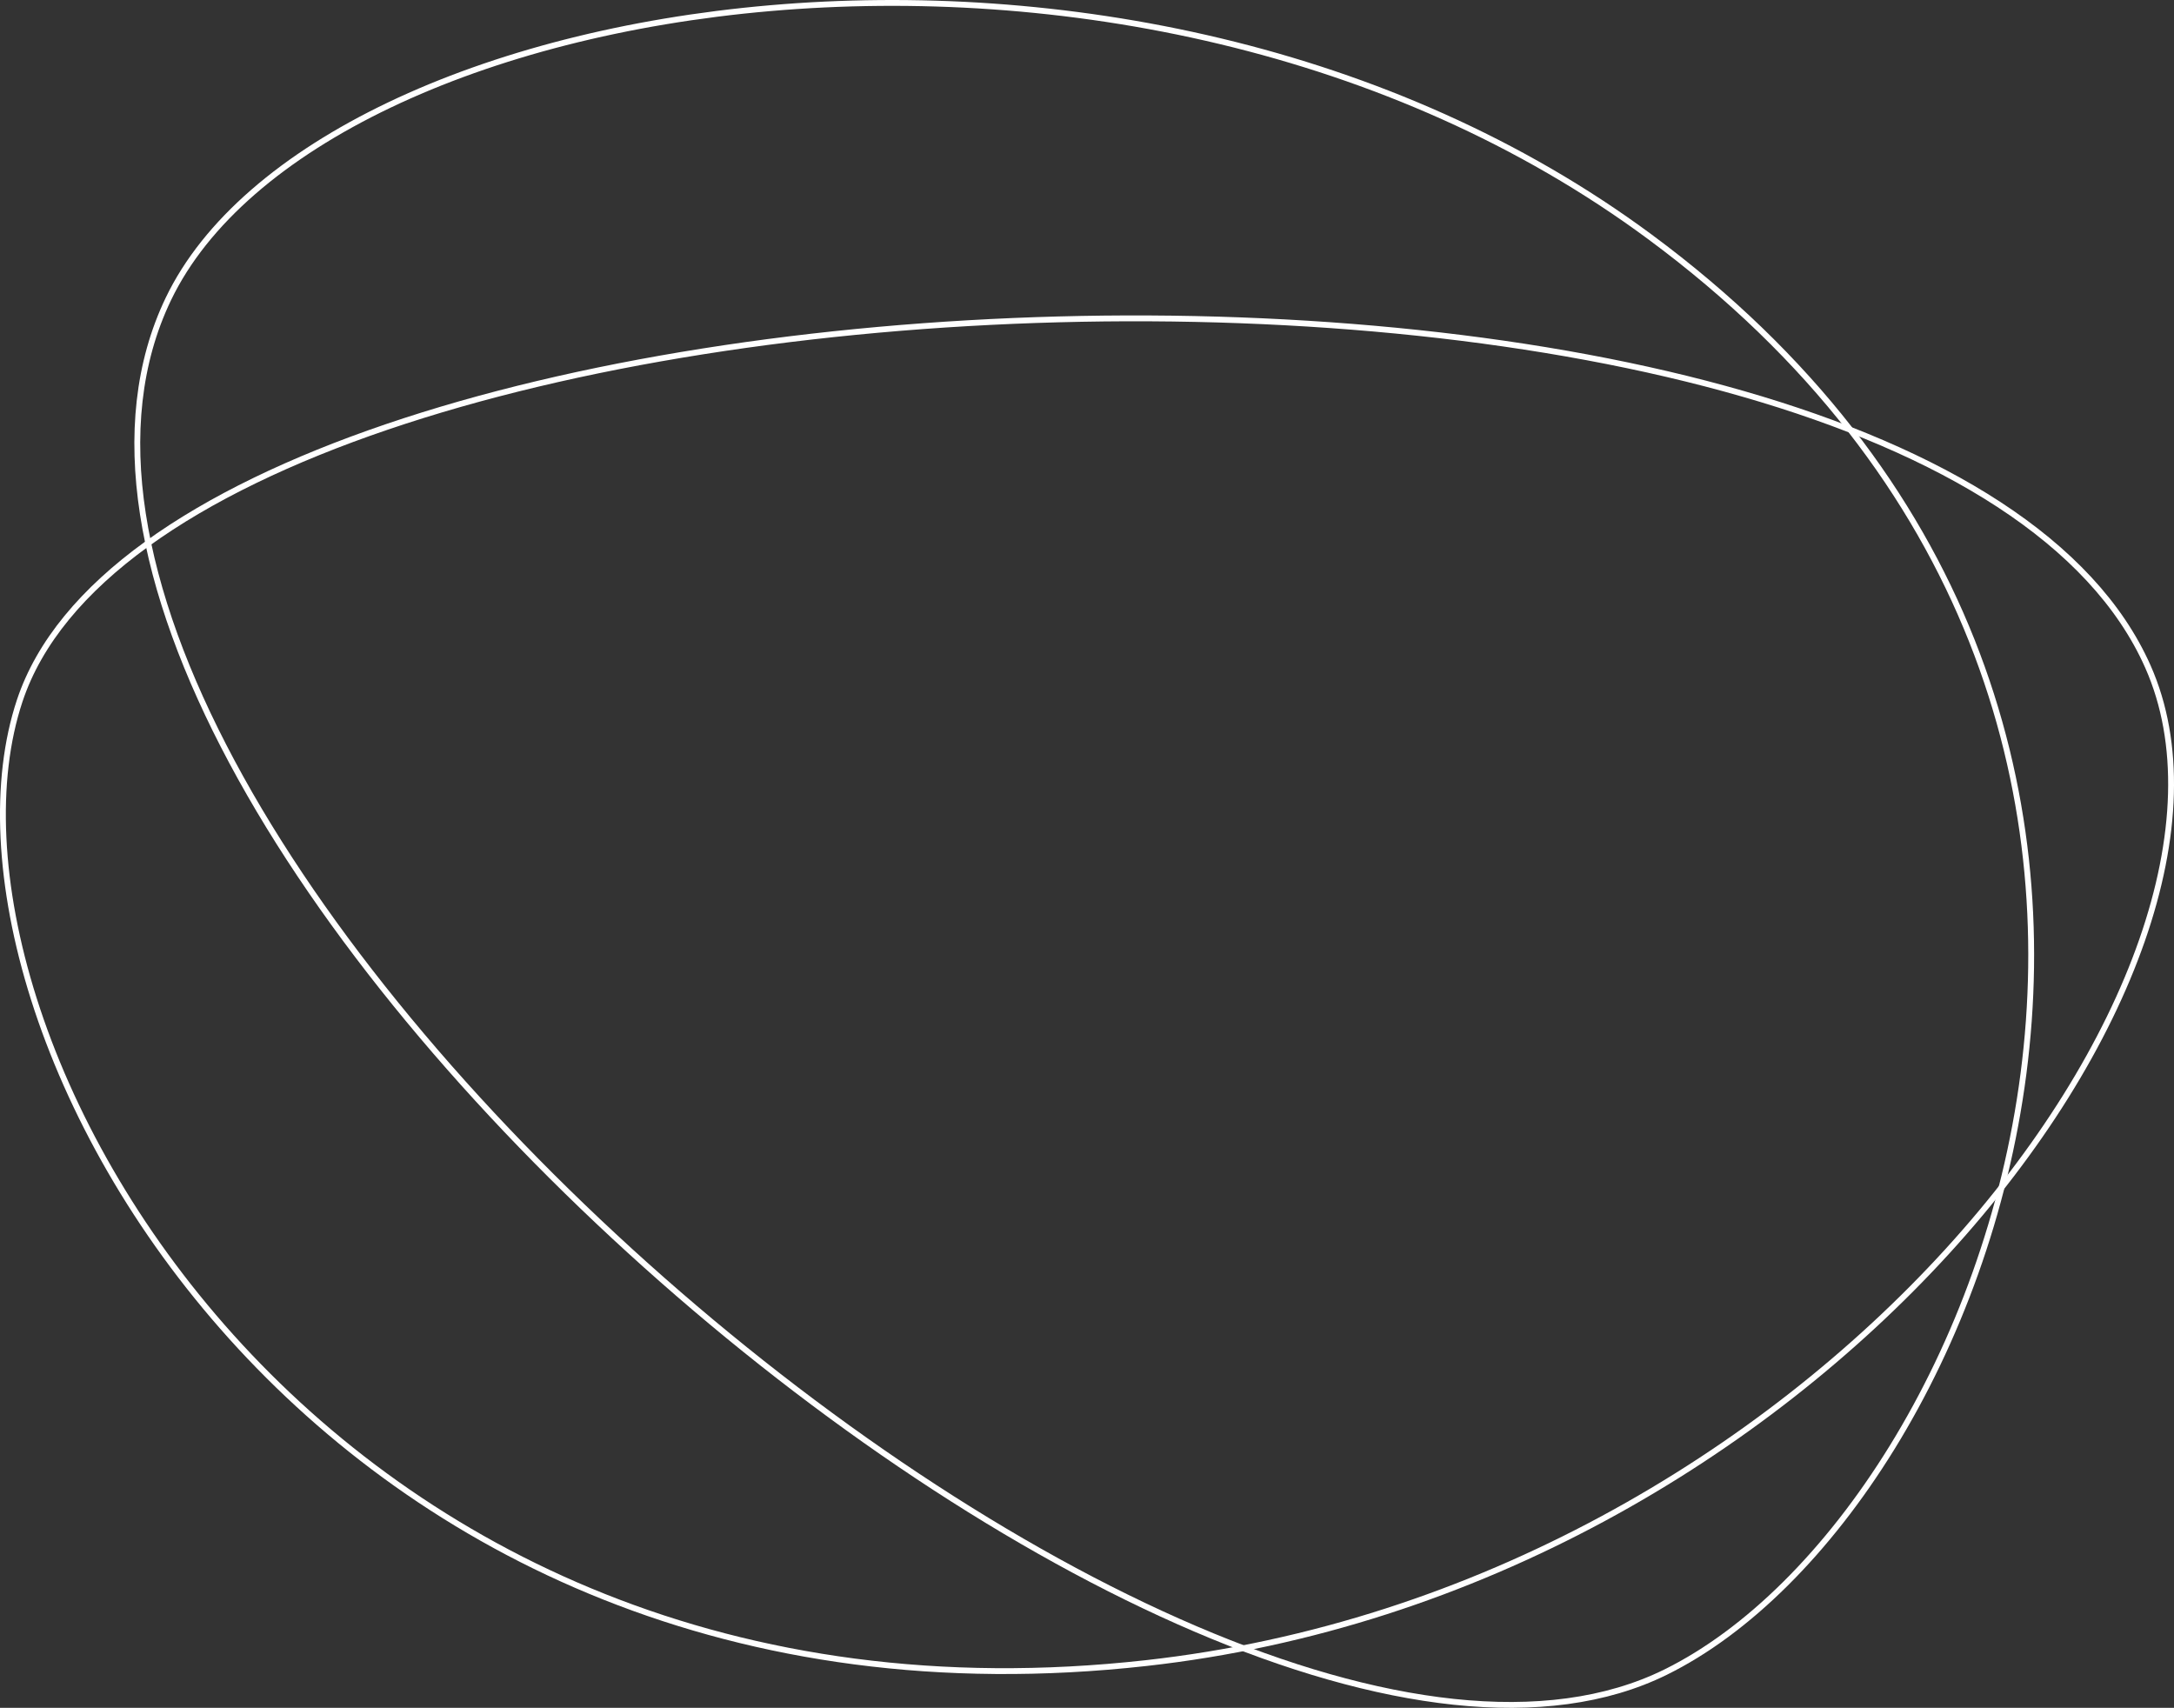 <svg xmlns="http://www.w3.org/2000/svg" viewBox="0 0 371.78 292.04"><rect x="0" y="0" width="371.78" height="292.04" fill="#333333" stroke="none"/><defs><style>.cls-1{fill:none;stroke:#fff;stroke-miterlimit:10;}</style></defs><g id="Livello_2" data-name="Livello 2"><g id="Livello_1-2" data-name="Livello 1"><path class="cls-1" d="M196,284.39C309.88,271.7,390.41,166.1,367.32,114,329.25,28,30,39.69,3.37,119.83-14.81,174.57,53.81,300.25,196,284.39Z"/><path class="cls-1" d="M282.15,40.5c-88.7-65.61-228-42.21-253.36,10.63C-13,138.27,203,326.34,284.85,285.93,340.77,258.33,393,122.45,282.15,40.5Z"/></g></g></svg>